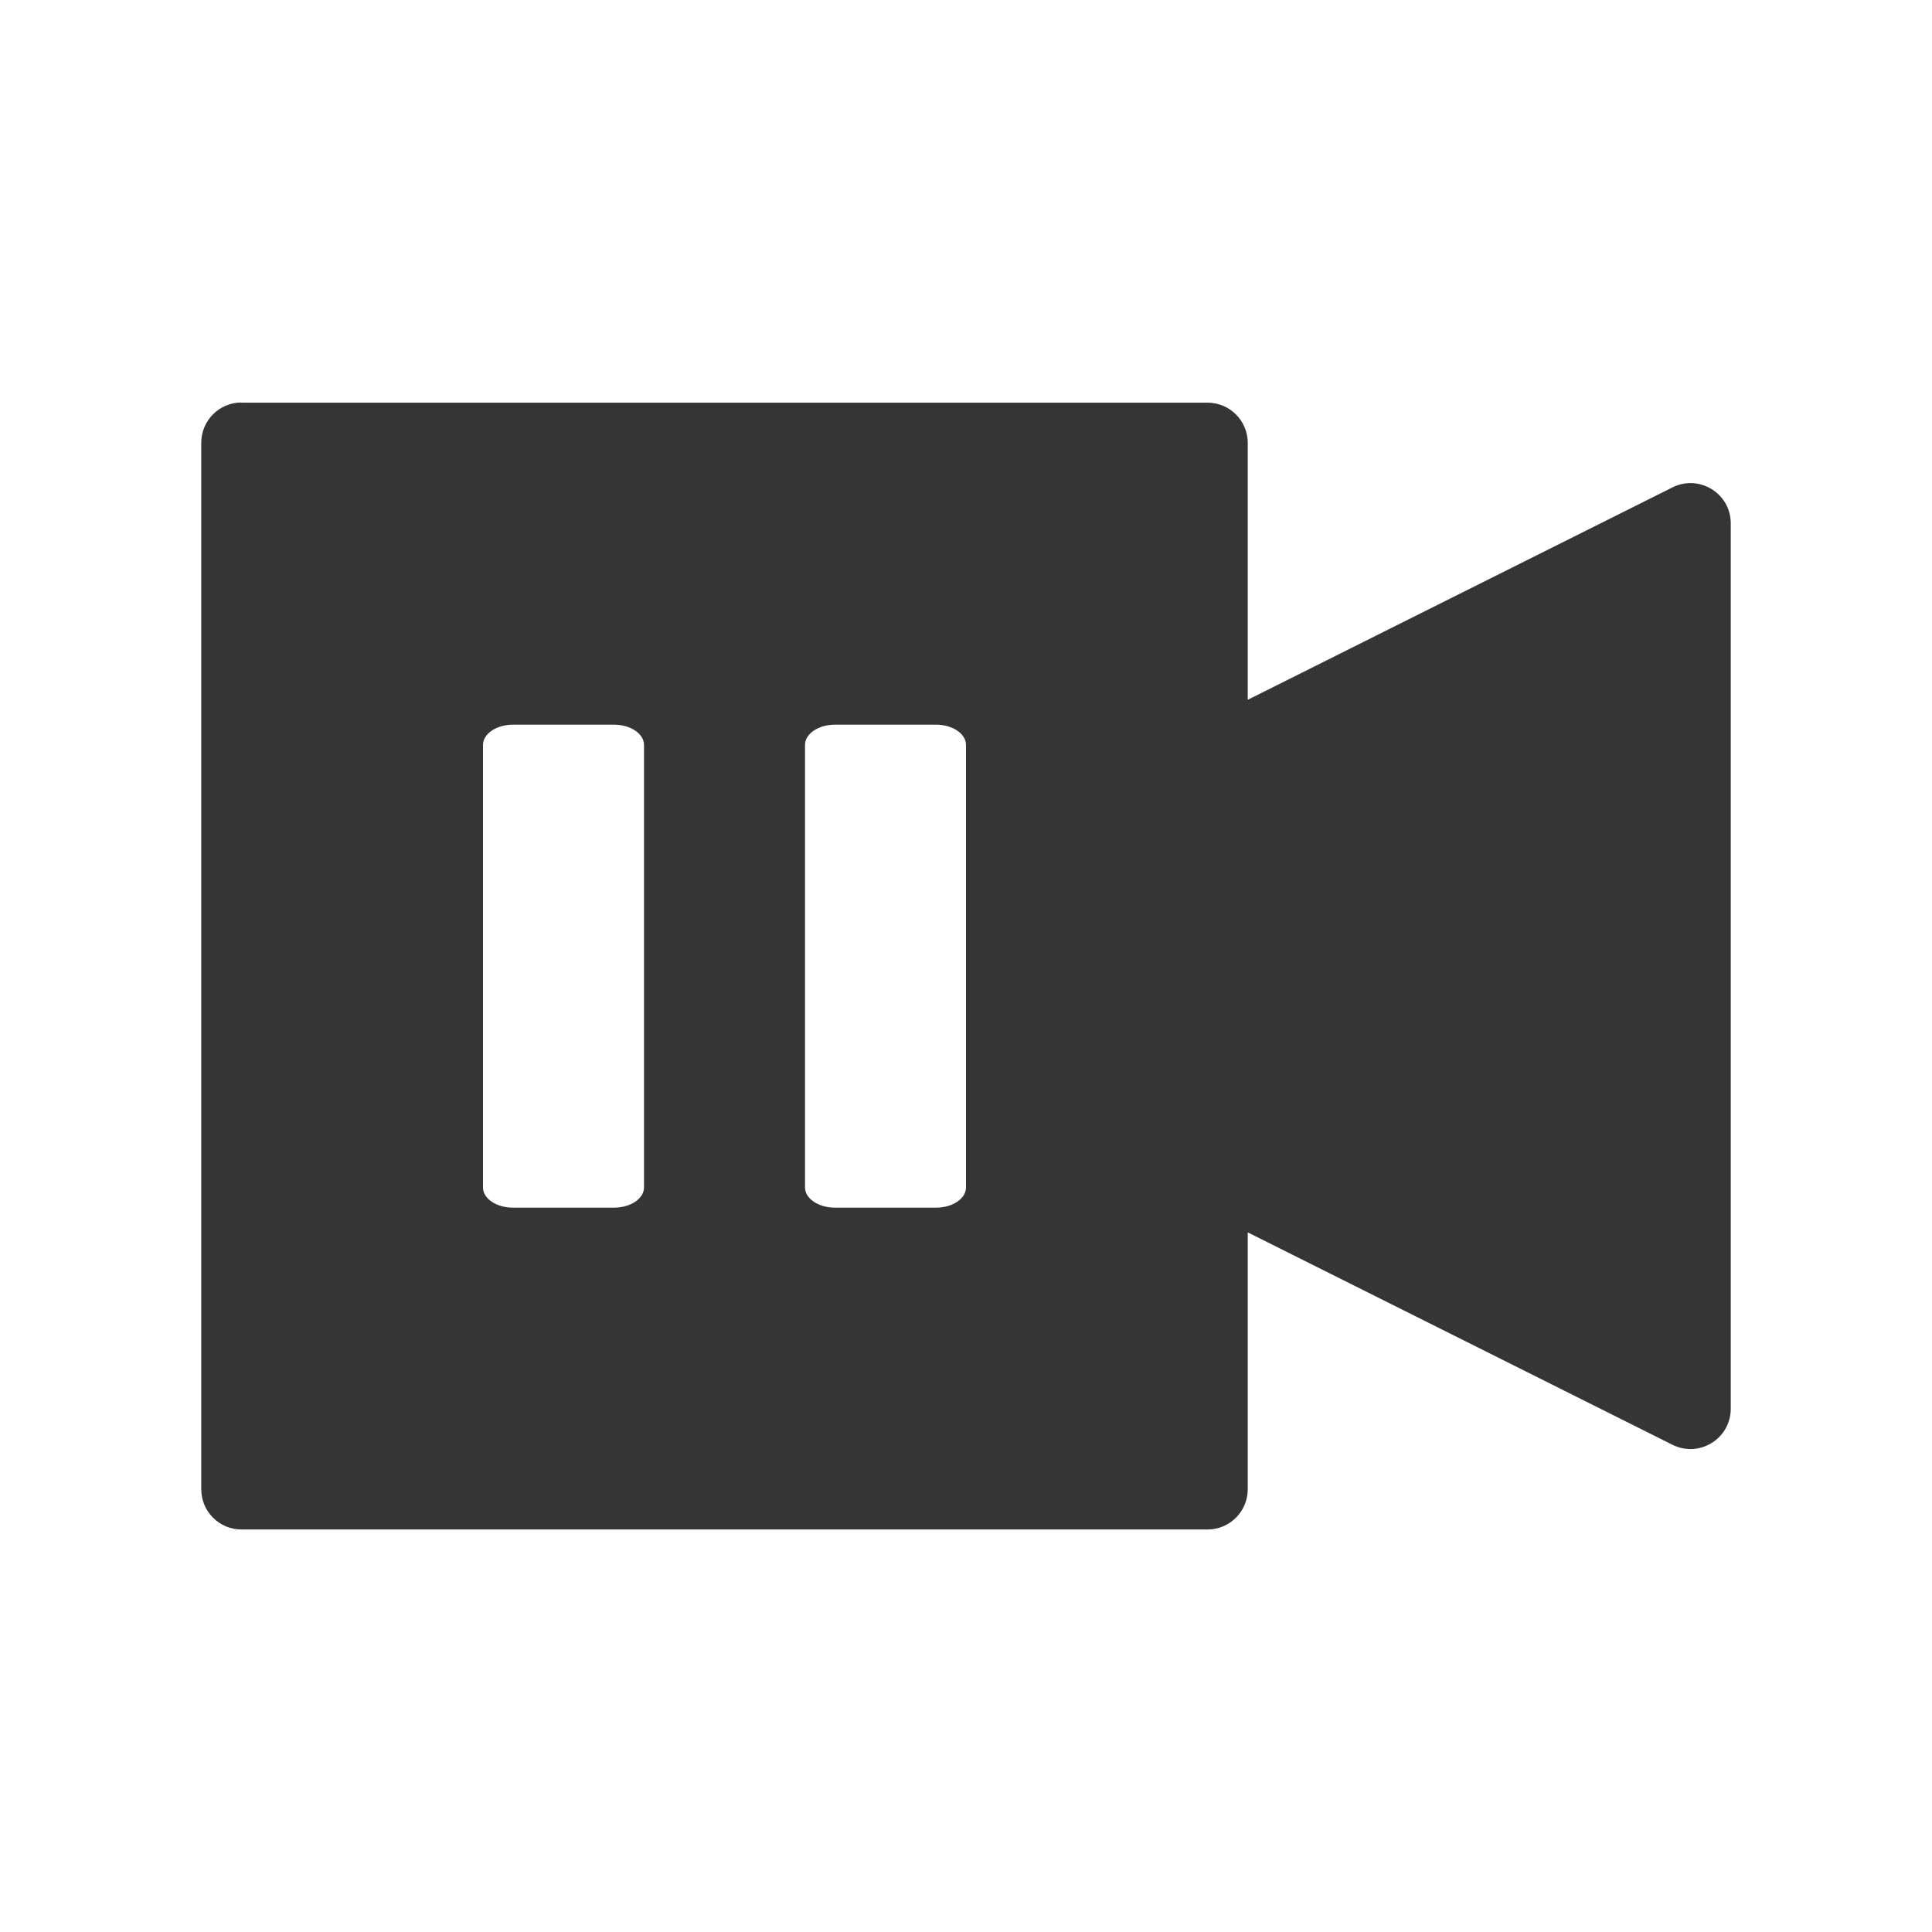 <svg xmlns="http://www.w3.org/2000/svg" viewBox="0 0 24 24">
 <path d="m 3 5 c -0.276 0 -0.5 0.224 -0.5 0.5 l 0 13 c 0 0.276 0.224 0.5 0.5 0.5 l 12 0 c 0.276 0 0.5 -0.224 0.5 -0.5 l 0 -3.191 5.277 2.639 c 0.332 0.165 0.722 -0.076 0.723 -0.447 l 0 -11 c 0 -0.371 -0.39 -0.612 -0.723 -0.447 l -5.277 2.639 0 -3.191 c 0 -0.276 -0.224 -0.5 -0.5 -0.5 l -12 0 m 3.373 4 1.254 0 c 0.206 0 0.373 0.113 0.373 0.252 l 0 5.498 c -0.001 0.139 -0.168 0.25 -0.373 0.25 l -1.254 0 c -0.205 0 -0.372 -0.111 -0.373 -0.25 l 0 -5.498 c 0 -0.139 0.167 -0.252 0.373 -0.252 m 4 0 1.254 0 c 0.206 0 0.373 0.113 0.373 0.252 l 0 5.498 c -0.001 0.139 -0.168 0.25 -0.373 0.25 l -1.254 0 c -0.205 0 -0.372 -0.111 -0.373 -0.25 l 0 -5.498 c 0 -0.139 0.167 -0.252 0.373 -0.252" mix-blend-mode="normal" isolation="auto" white-space="normal" solid-opacity="1" solid-color="#000000" style="visibility:visible;shape-rendering:auto;color-interpolation-filters:linearRGB;fill:#353535;opacity:1;image-rendering:auto;fill-opacity:1;stroke:none;display:inline;color:#000;fill-rule:evenodd;color-rendering:auto;color-interpolation:sRGB"/>
</svg>
